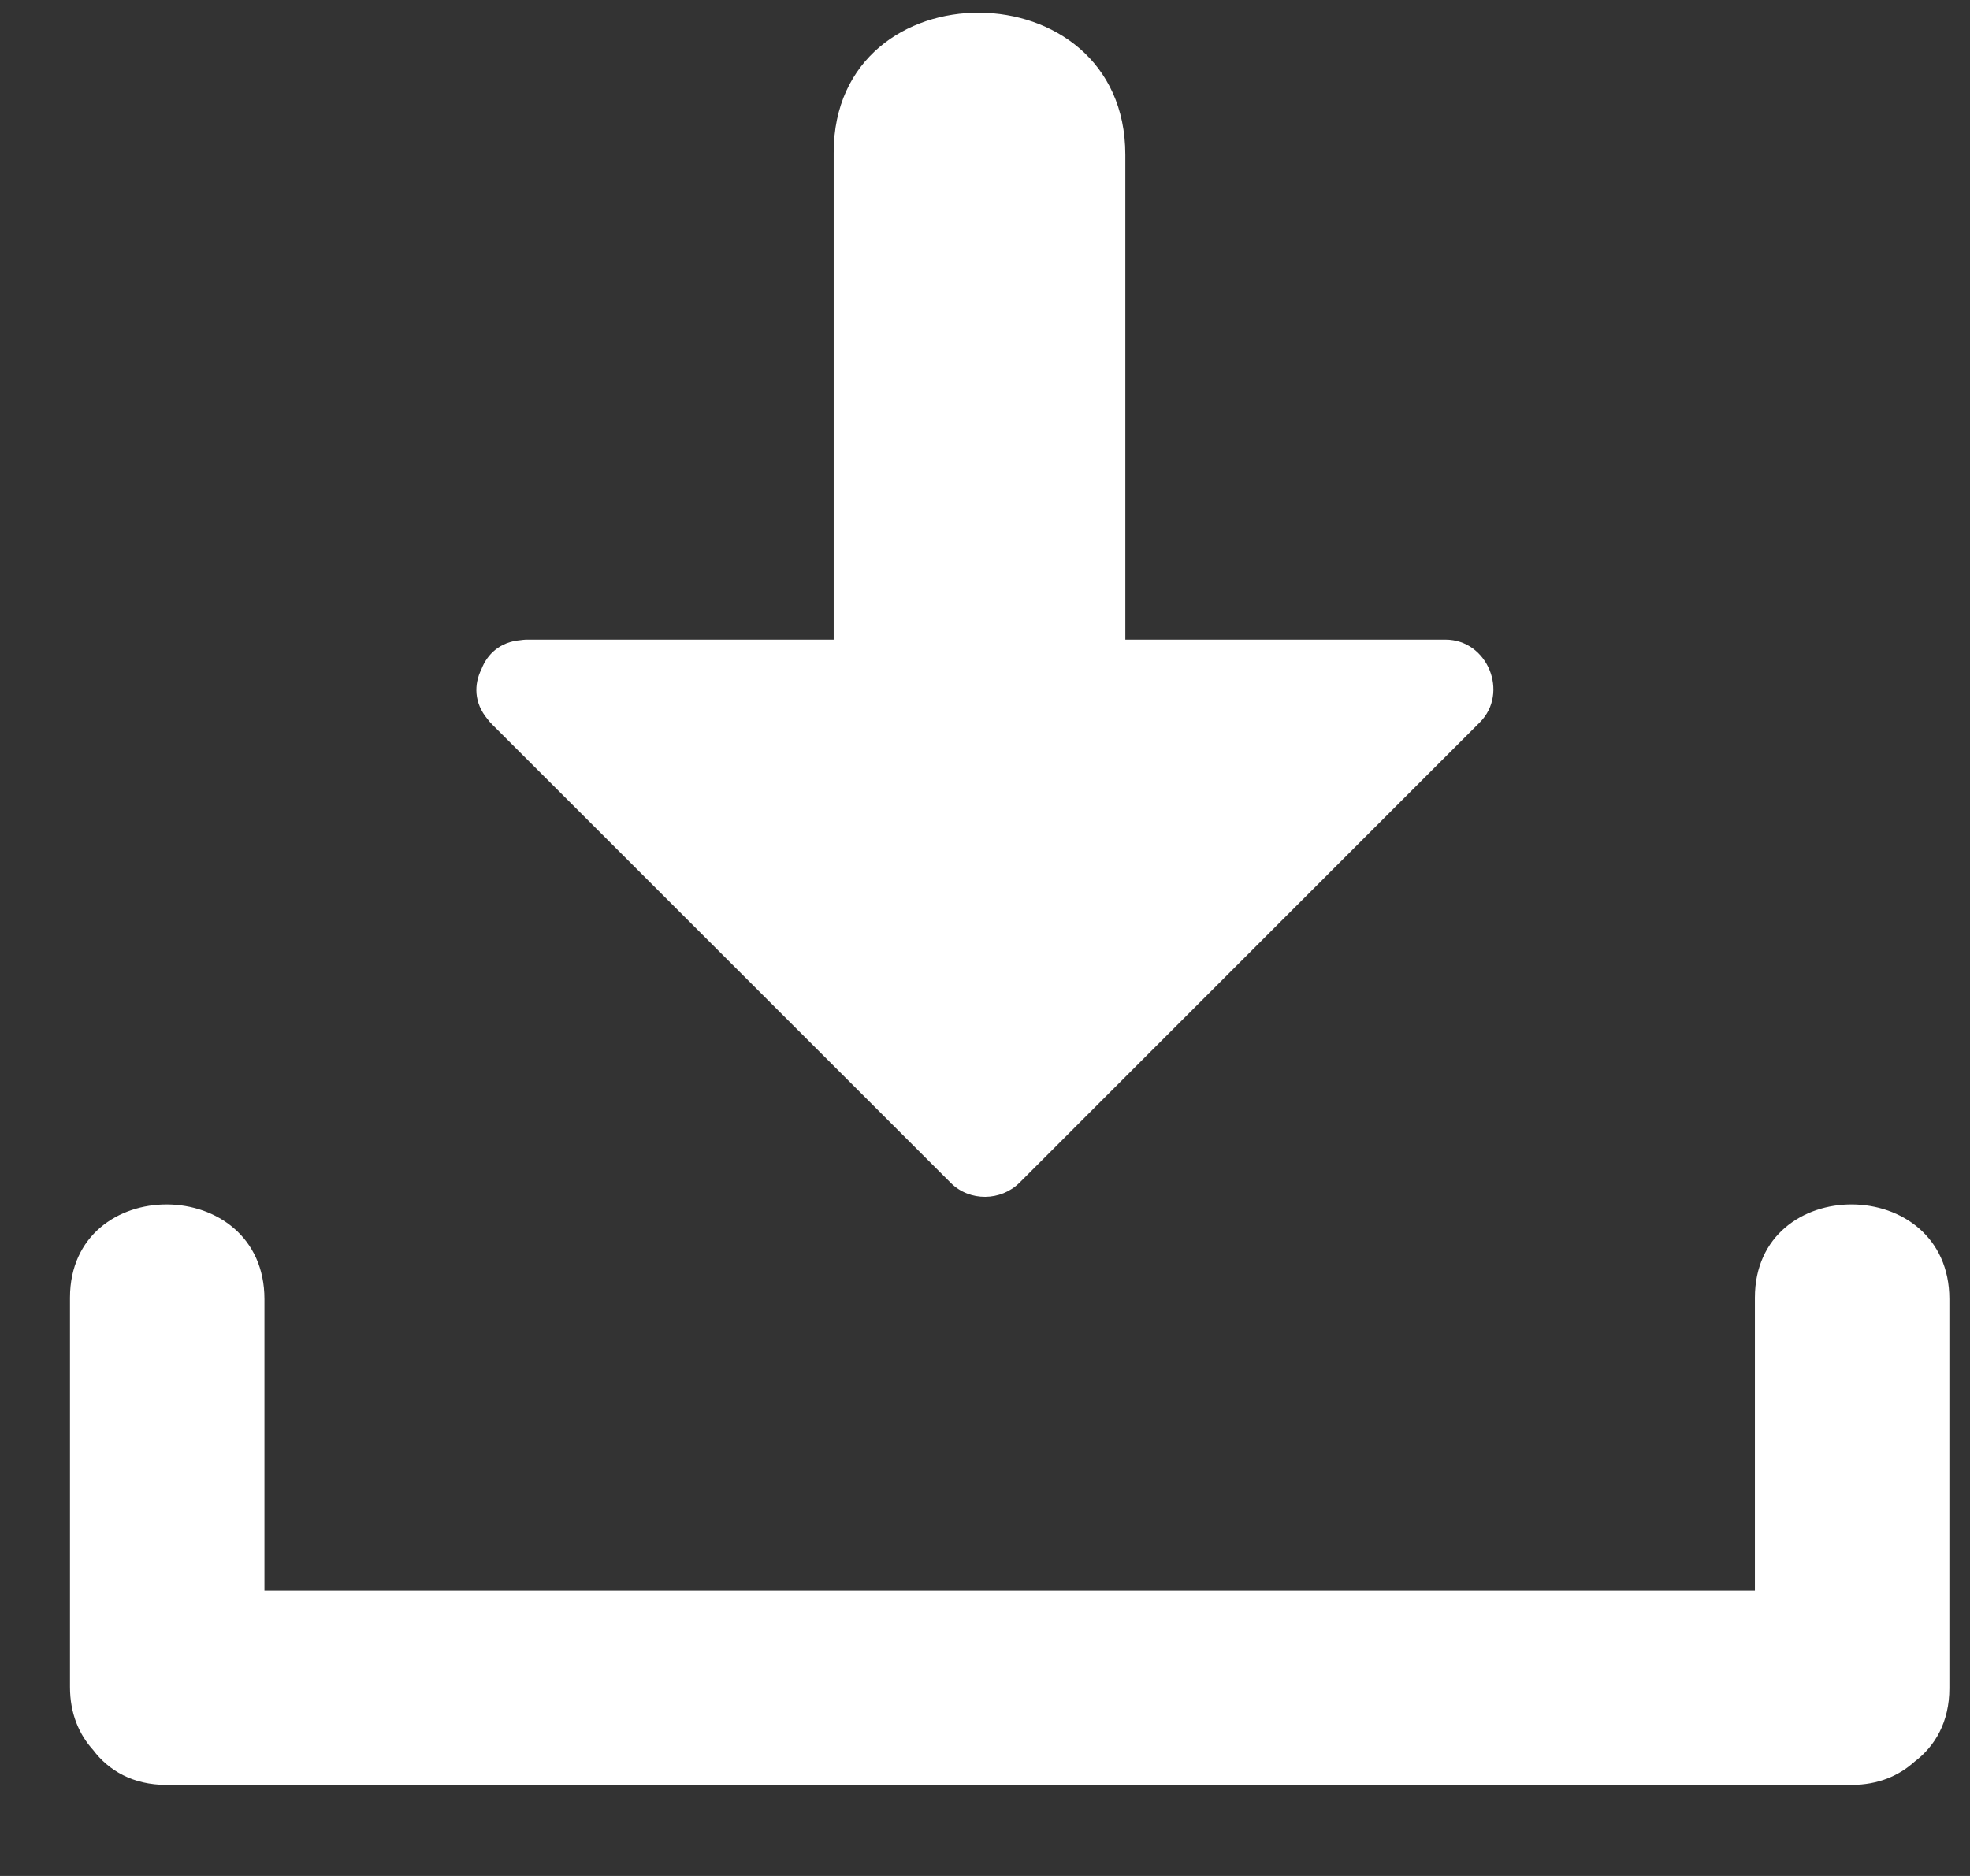 <svg width="21" height="20" viewBox="0 0 21 20" fill="none" xmlns="http://www.w3.org/2000/svg">
<rect x="0" y="0" width="21" height="20" fill="#333333" stroke="none"/>
<path d="M18.707 13.836C18.707 14.876 18.707 15.915 18.707 16.956C13.411 16.956 8.115 16.956 2.819 16.956C2.819 15.921 2.819 14.886 2.819 13.851C2.819 12.512 0.746 12.501 0.746 13.836C0.746 15.219 0.746 16.602 0.746 17.985C0.746 18.271 0.844 18.492 0.993 18.657C1.158 18.876 1.416 19.029 1.775 19.029C7.762 19.029 13.749 19.029 19.736 19.029C20.021 19.029 20.243 18.931 20.408 18.782C20.627 18.617 20.78 18.359 20.78 18C20.78 16.616 20.78 15.234 20.78 13.85C20.78 12.512 18.707 12.501 18.707 13.836Z" fill="white"/>
<path d="M15.409 6.819C14.271 6.819 13.134 6.819 11.996 6.819C11.996 5.096 11.996 3.373 11.996 1.65C11.996 -0.357 8.887 -0.375 8.887 1.628C8.887 3.359 8.887 5.089 8.887 6.819C7.793 6.819 6.7 6.819 5.607 6.819C5.586 6.82 5.567 6.822 5.547 6.825C5.333 6.843 5.194 6.972 5.132 7.135C5.051 7.296 5.053 7.493 5.195 7.664C5.211 7.686 5.229 7.706 5.248 7.725C6.878 9.354 8.507 10.983 10.136 12.612C10.337 12.812 10.67 12.807 10.869 12.608C12.504 10.973 14.139 9.337 15.774 7.702C16.09 7.386 15.857 6.819 15.409 6.819Z" fill="white"/>
</svg>

